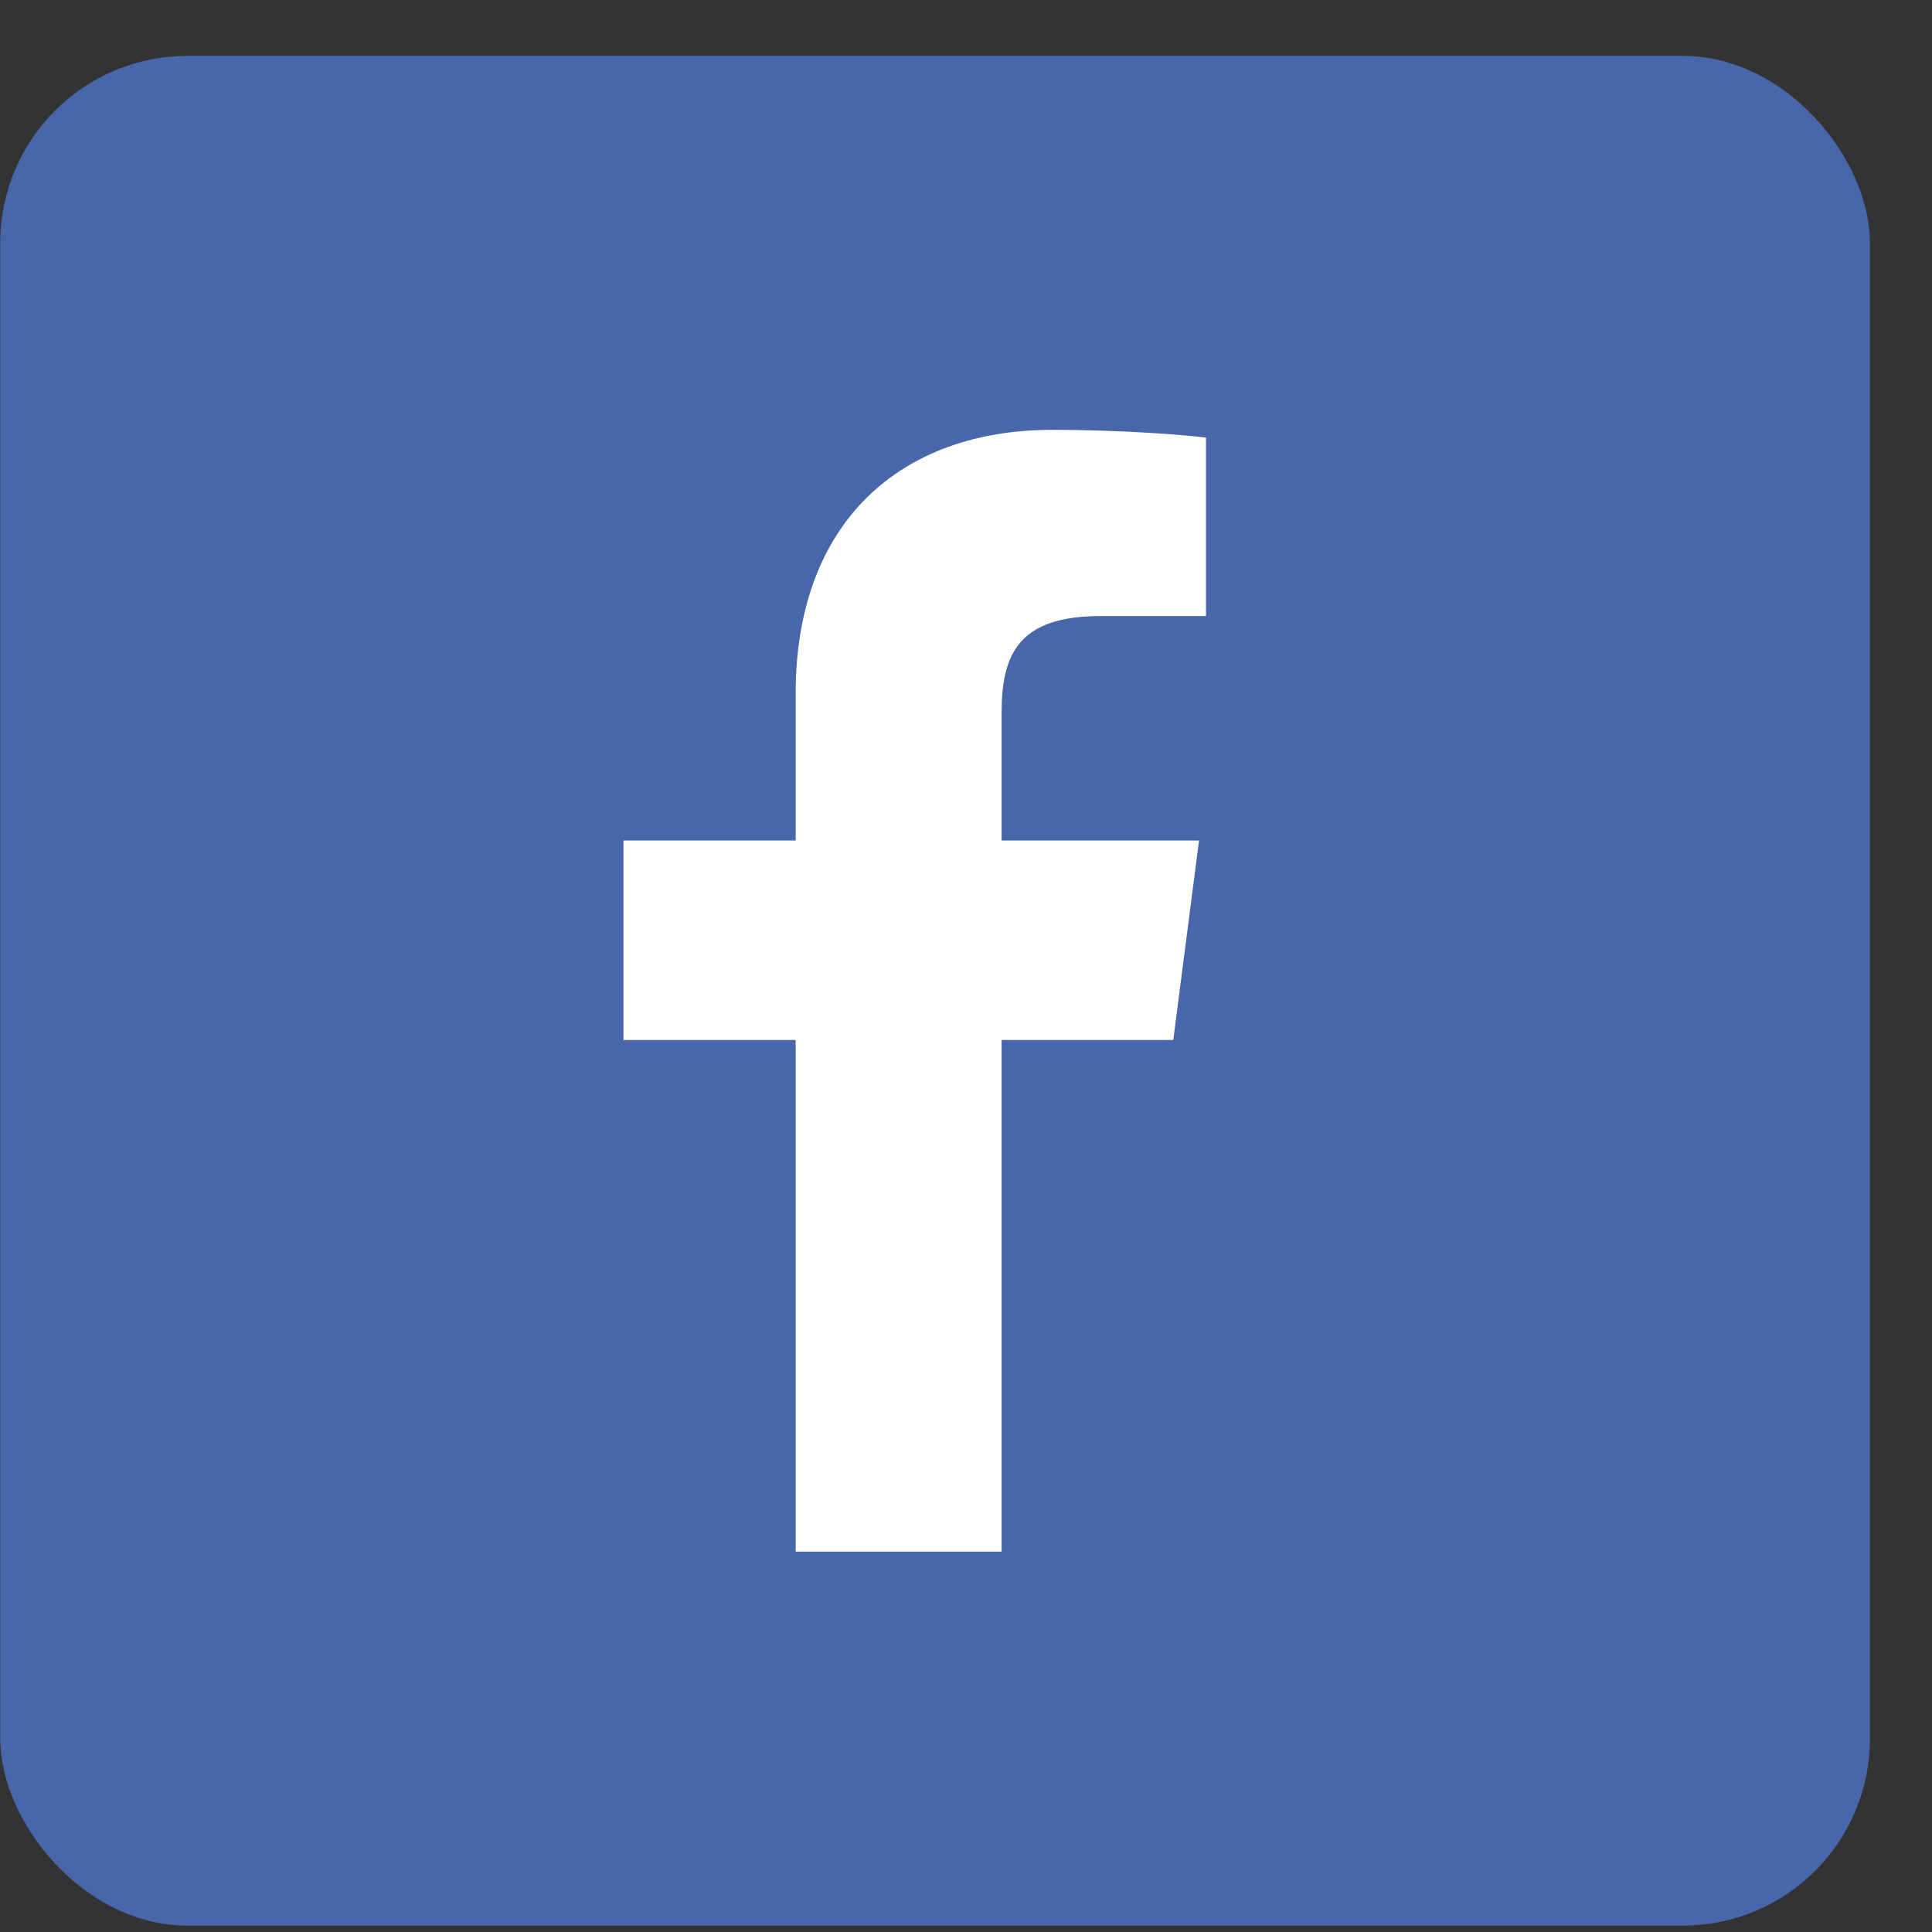 <svg width="31" height="31" viewBox="0 0 31 31" fill="none" xmlns="http://www.w3.org/2000/svg">
<rect x="0" y="0" width="31" height="31" fill="#333333" stroke="none"/>
<rect x="0.004" y="0.897" width="30" height="30" rx="3" fill="#4867AA"/>
<path d="M16.071 24.897V16.687H18.826L19.239 13.486H16.071V11.443C16.071 10.517 16.327 9.885 17.657 9.885L19.351 9.885V7.022C19.058 6.984 18.053 6.897 16.883 6.897C14.439 6.897 12.767 8.388 12.767 11.126V13.486H10.004V16.687H12.767V24.897H16.071Z" fill="white"/>
</svg>
